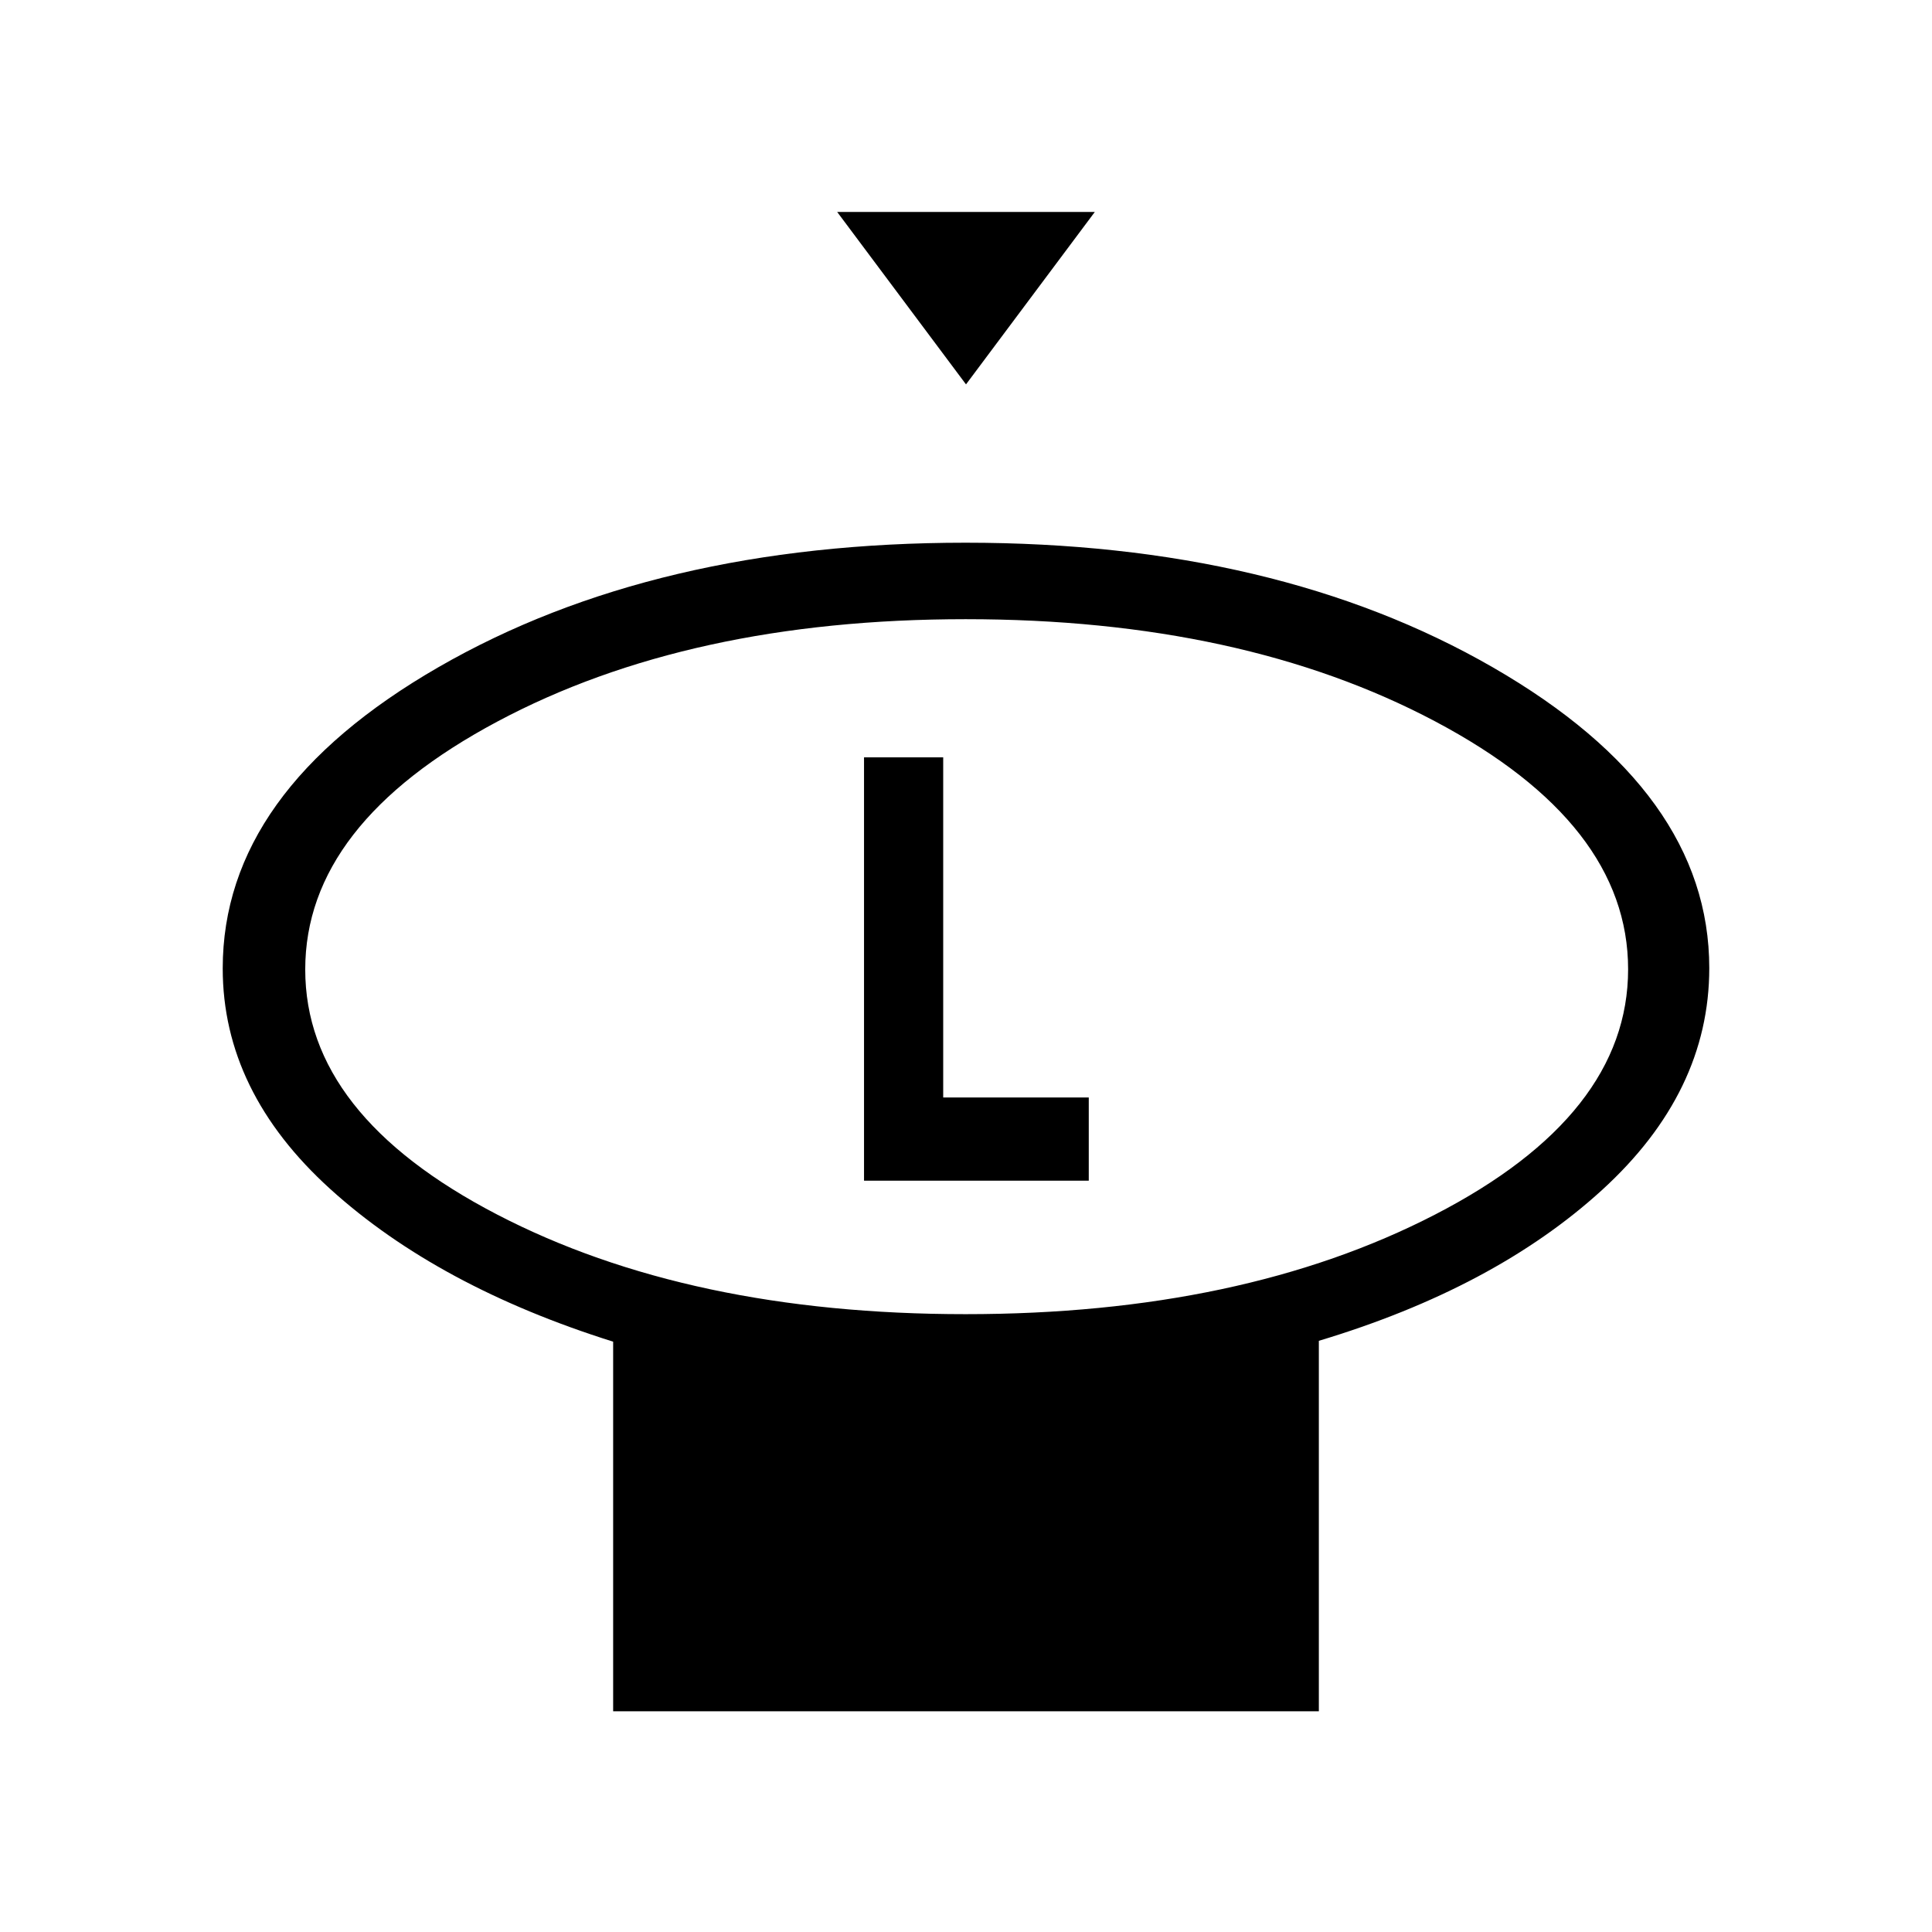 <svg xmlns="http://www.w3.org/2000/svg" height="40" viewBox="0 -960 960 960" width="40"><path d="m480-769-64-85.67h128L480-769Zm-.22 462q137.4 0 233.31-49.5T809-478.38q0-72.38-95.86-123.16-95.86-50.79-233.28-50.79-137.42 0-232.8 50.91-95.39 50.9-95.39 123.16 0 72.26 95.36 121.76Q342.38-307 479.78-307Zm175.55 13.24v184.09H304.67v-183.66q-87-27.34-140.5-75.79-53.5-48.46-53.5-109.69 0-87.92 107.28-149.72t261.85-61.8q154.56 0 262.05 61.97 107.48 61.96 107.48 149.41 0 61.65-53.33 110.3t-140.67 74.89ZM480-479Zm-50.67 105.67H541v-41.34h-72.33v-169h-39.34v210.34Z"/></svg>